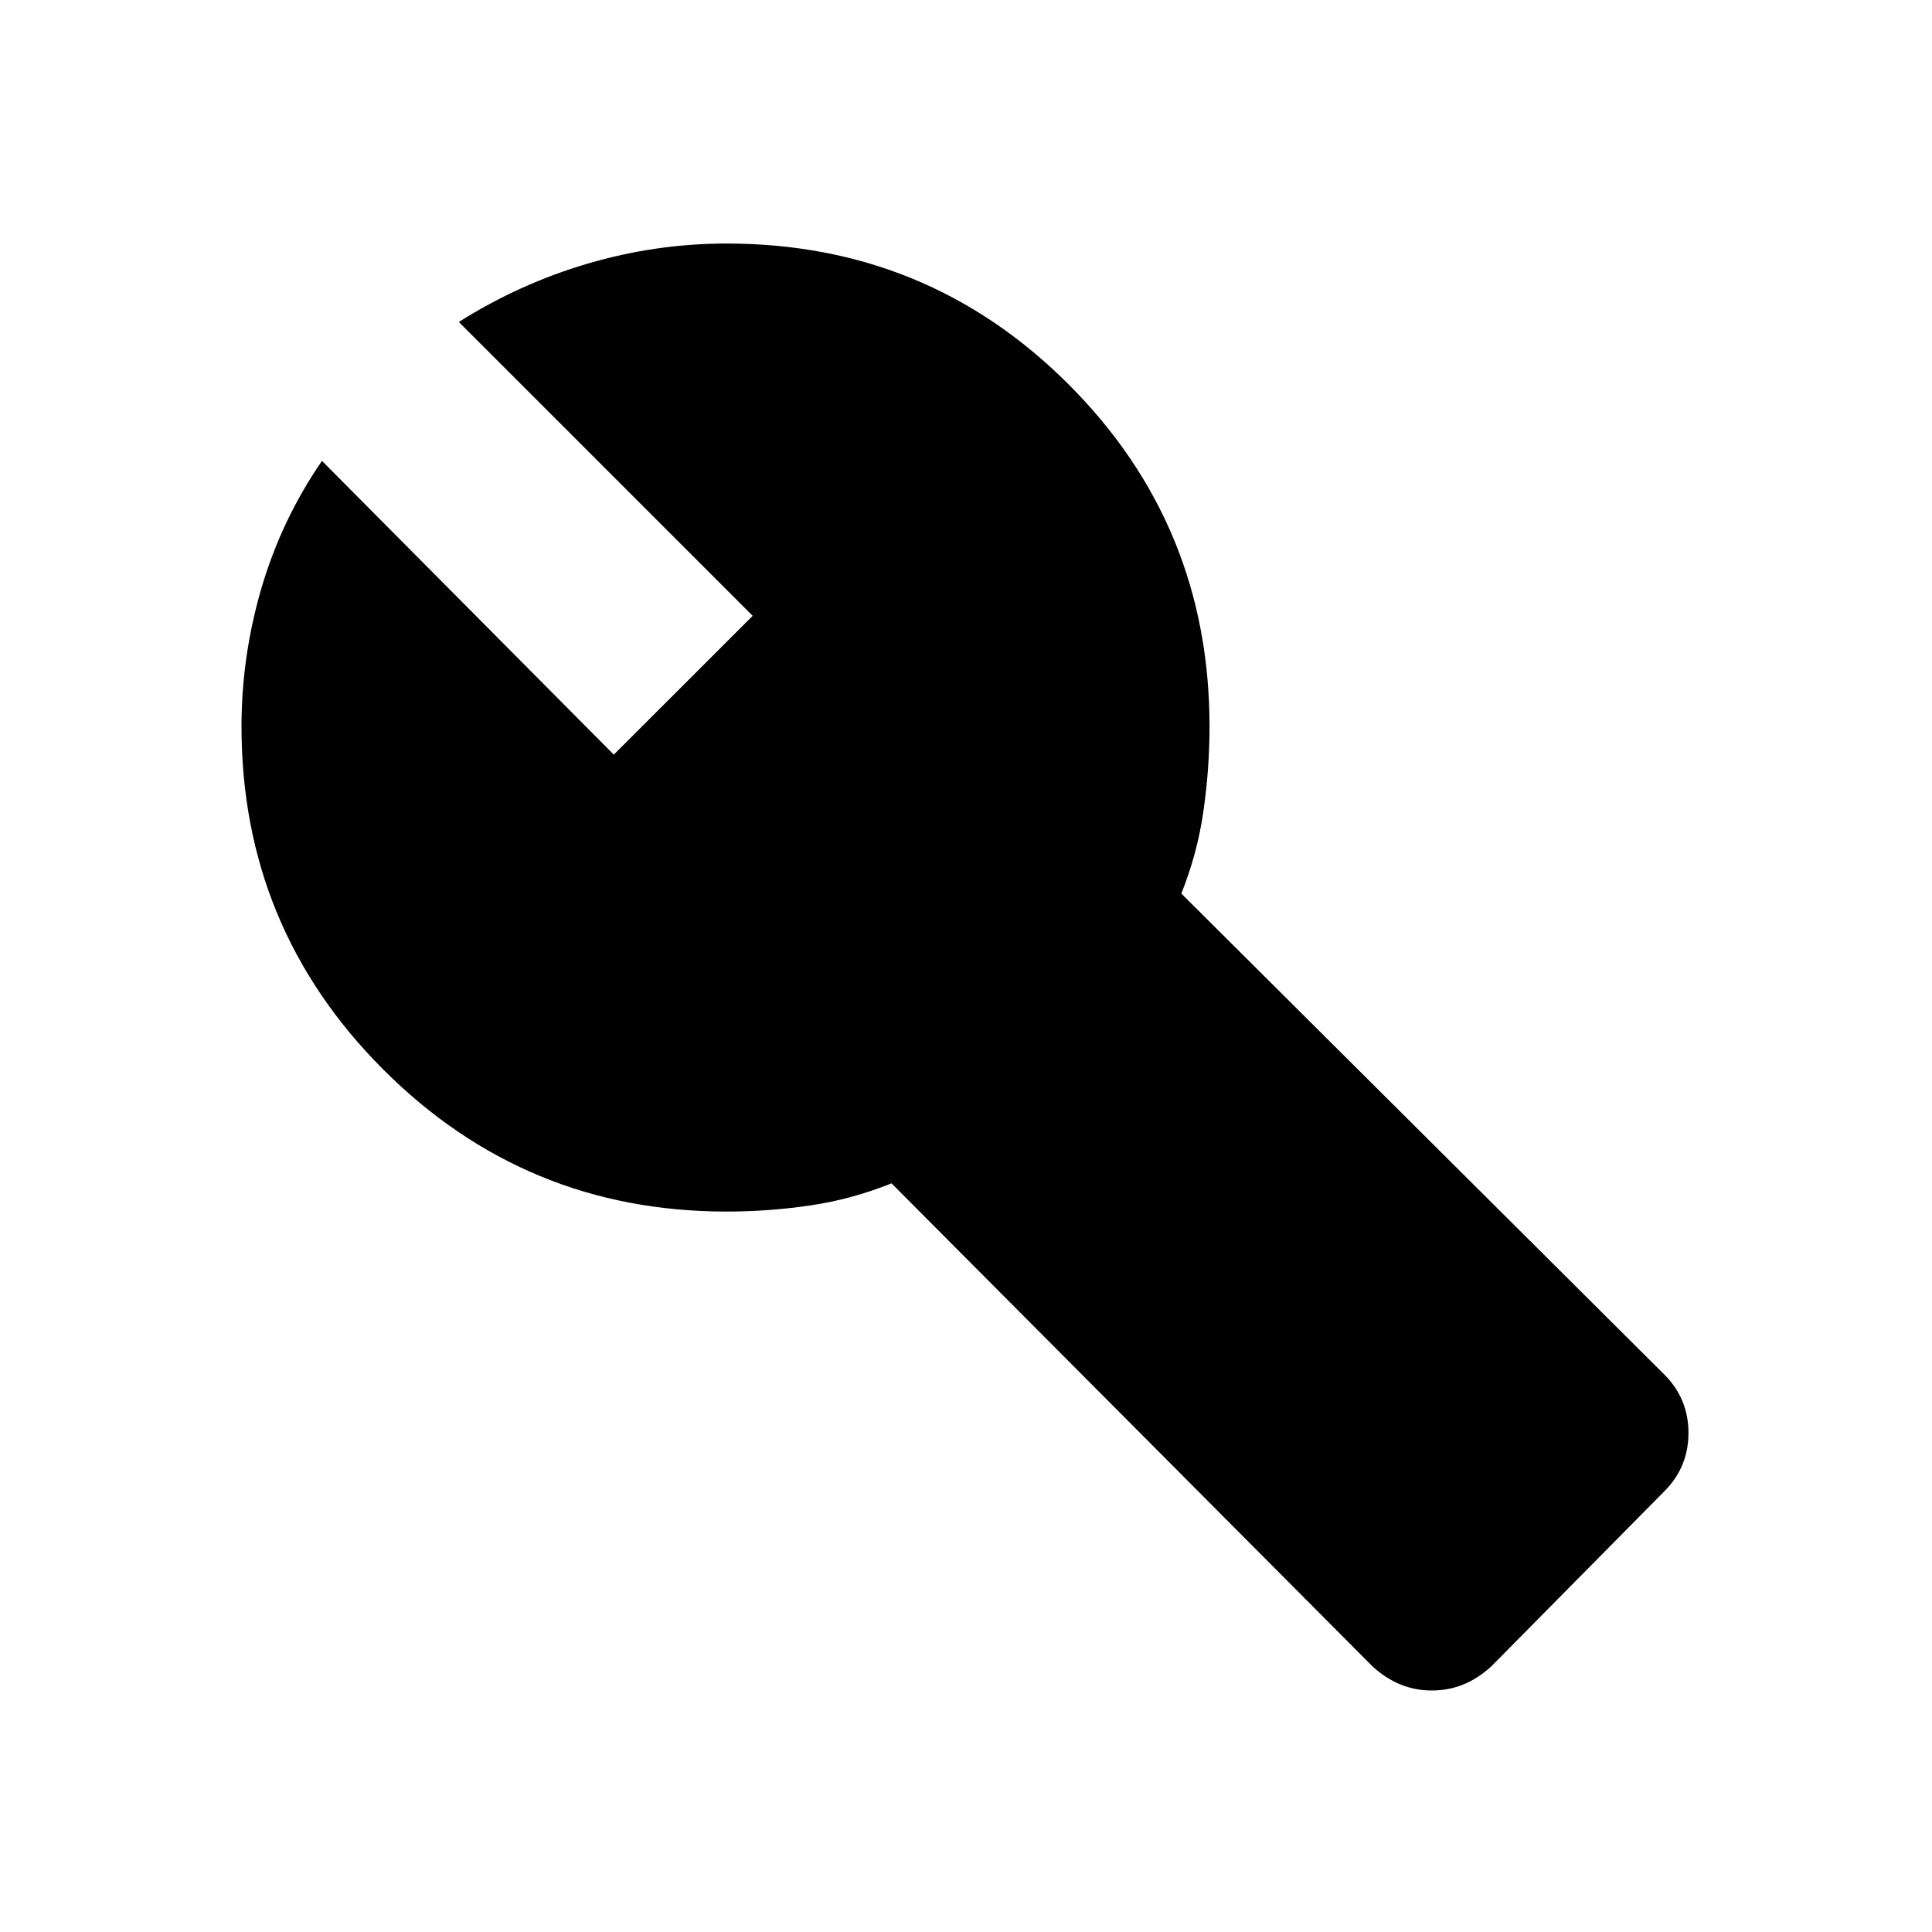 <svg xmlns="http://www.w3.org/2000/svg" height="20" width="20"><path d="M14.208 17.25 9.229 12.25Q8.812 12.417 8.385 12.479Q7.958 12.542 7.521 12.542Q5.438 12.542 3.969 11.073Q2.5 9.604 2.5 7.521Q2.5 6.792 2.708 6.083Q2.917 5.375 3.333 4.771L6.354 7.812L7.792 6.375L4.75 3.333Q5.375 2.938 6.083 2.729Q6.792 2.521 7.521 2.521Q9.604 2.521 11.062 3.979Q12.521 5.438 12.521 7.521Q12.521 7.958 12.458 8.396Q12.396 8.833 12.229 9.25L17.229 14.229Q17.479 14.479 17.479 14.833Q17.479 15.188 17.229 15.438L15.438 17.25Q15.167 17.5 14.823 17.5Q14.479 17.5 14.208 17.25ZM14.812 15.375 15.354 14.833 10.083 9.562Q10.479 9.125 10.635 8.594Q10.792 8.062 10.792 7.5Q10.792 6.312 10.042 5.406Q9.292 4.5 8.167 4.271L9.604 5.729Q9.854 6 9.865 6.333Q9.875 6.667 9.604 6.938L6.938 9.604Q6.667 9.875 6.333 9.865Q6 9.854 5.729 9.604L4.271 8.167Q4.5 9.292 5.406 10.042Q6.312 10.792 7.5 10.792Q8.042 10.792 8.573 10.625Q9.104 10.458 9.542 10.104ZM14.812 15.375 9.542 10.104Q9.104 10.458 8.573 10.625Q8.042 10.792 7.5 10.792Q6.312 10.792 5.406 10.042Q4.5 9.292 4.271 8.167L5.729 9.604Q6 9.854 6.333 9.865Q6.667 9.875 6.938 9.604L9.604 6.938Q9.875 6.667 9.865 6.333Q9.854 6 9.604 5.729L8.167 4.271Q9.292 4.5 10.042 5.406Q10.792 6.312 10.792 7.5Q10.792 8.062 10.635 8.594Q10.479 9.125 10.083 9.562L15.354 14.833Z"/></svg>